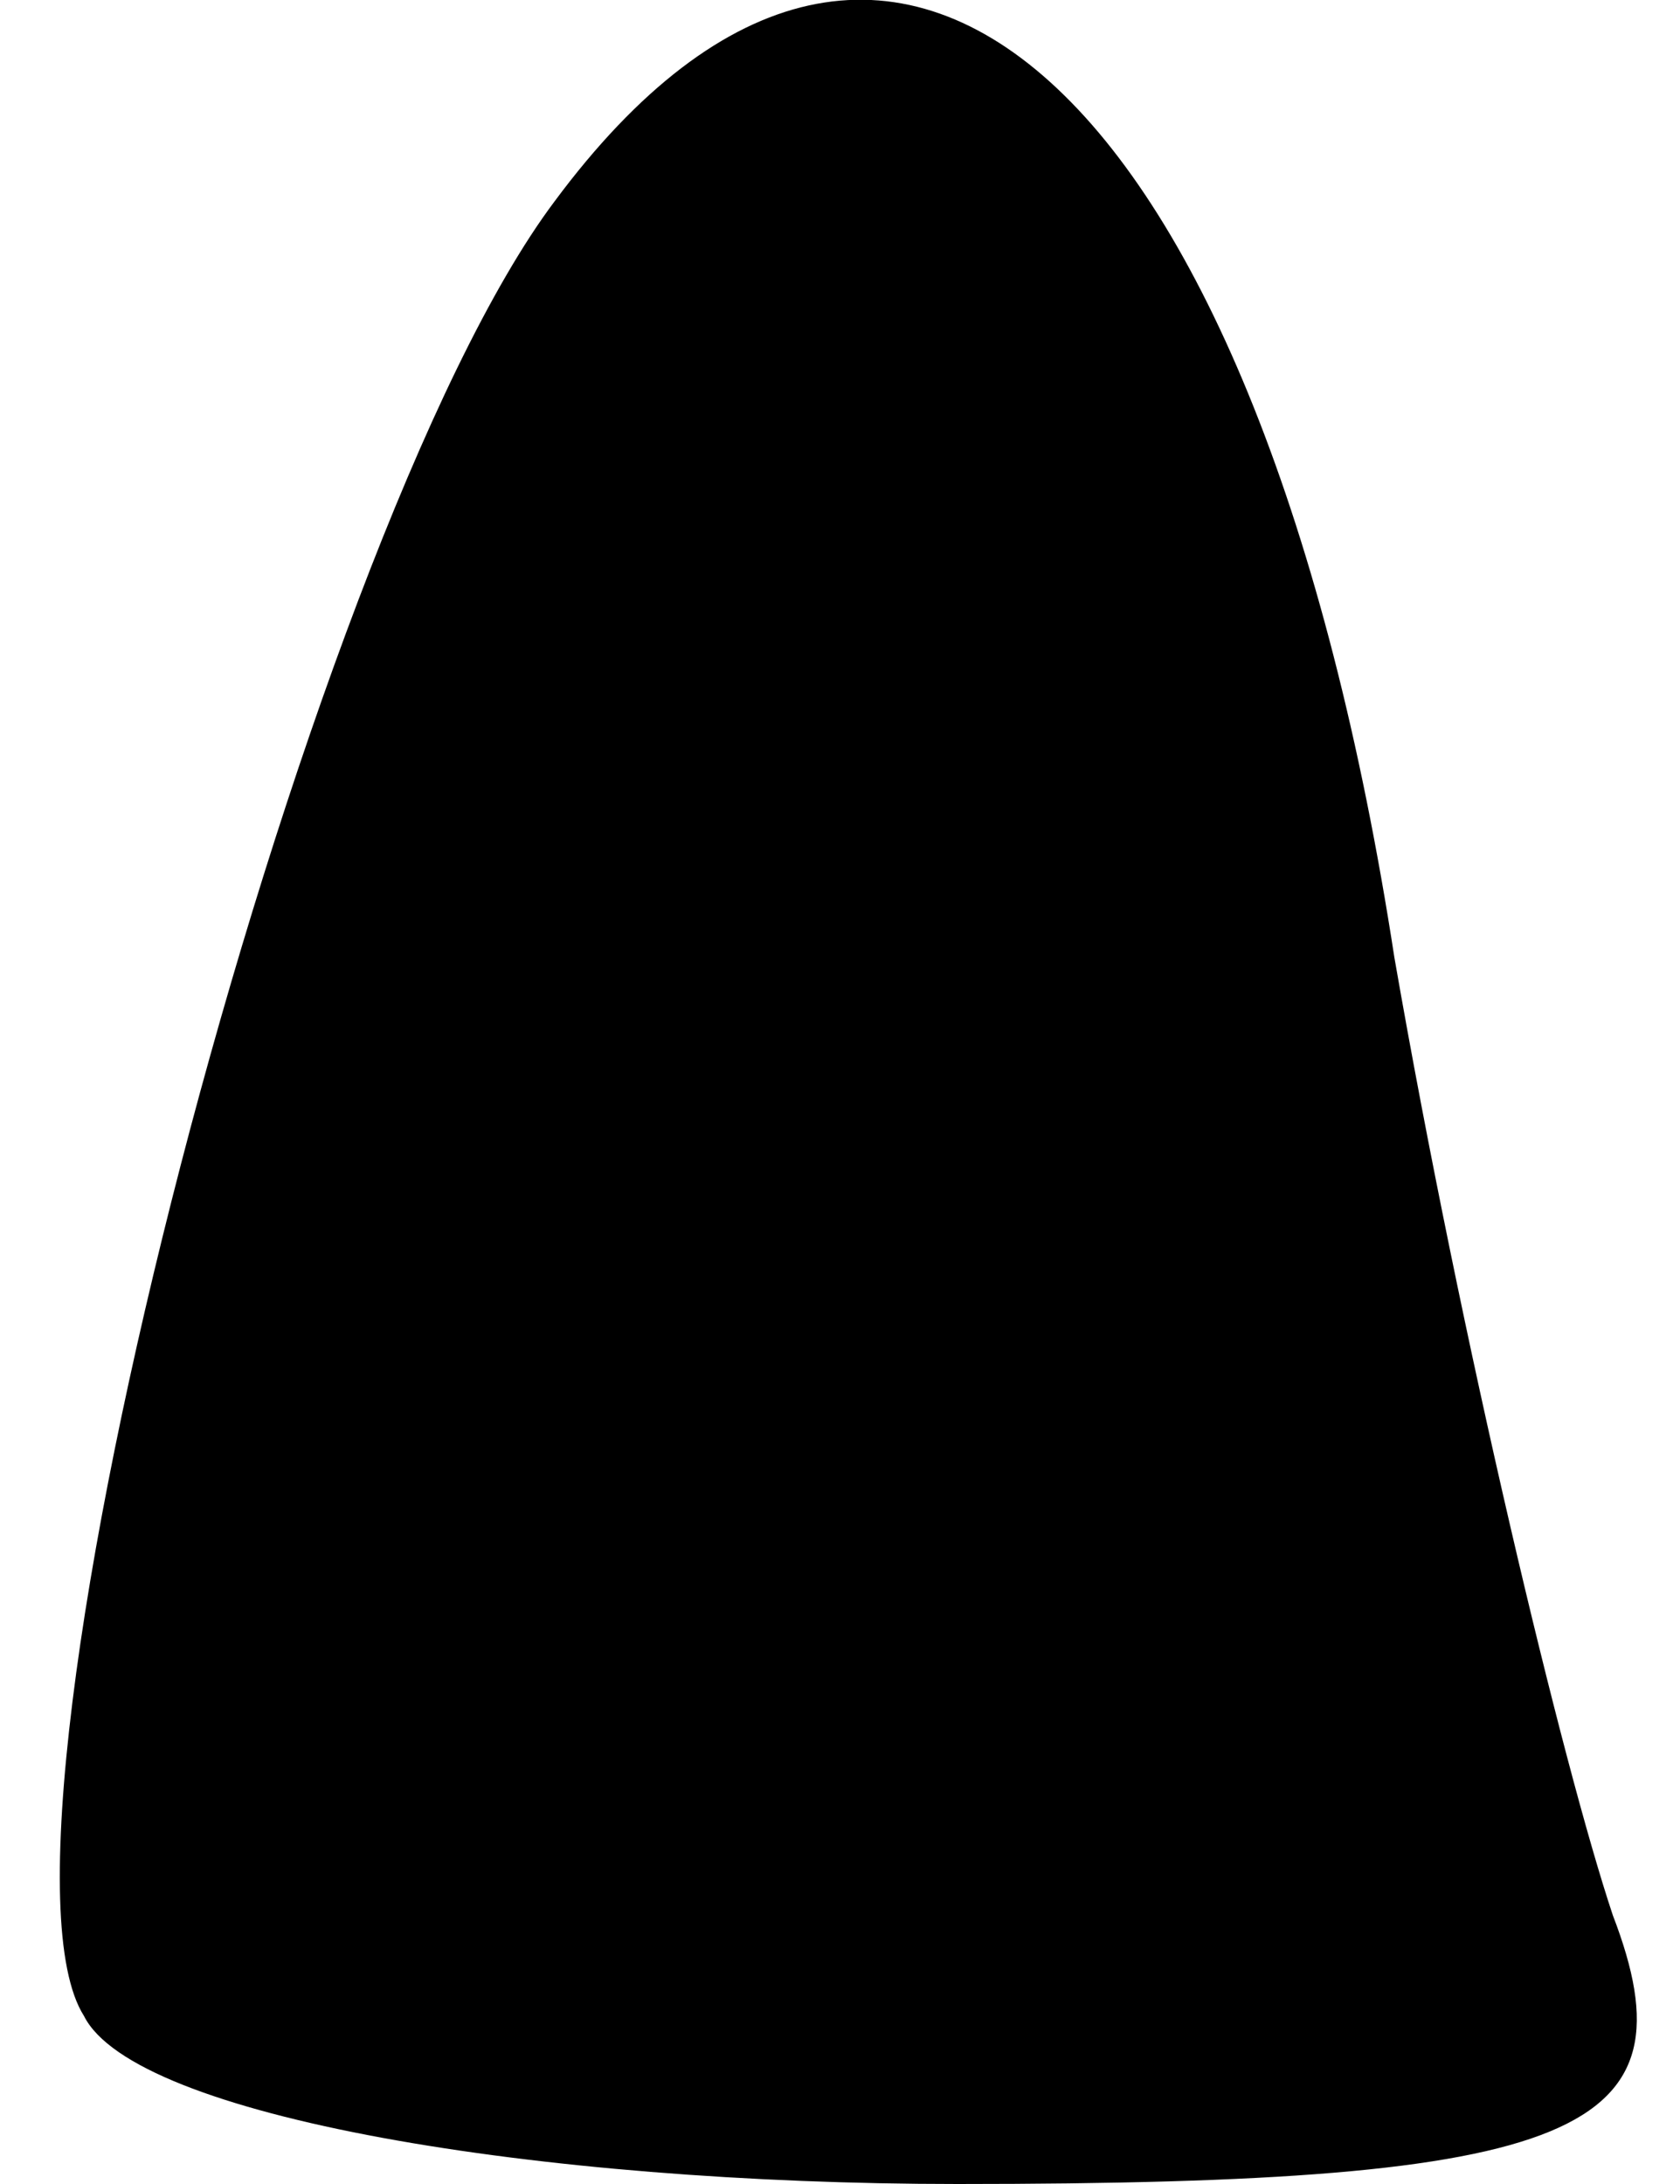 <?xml version="1.0" standalone="no"?>
<!DOCTYPE svg PUBLIC "-//W3C//DTD SVG 20010904//EN"
 "http://www.w3.org/TR/2001/REC-SVG-20010904/DTD/svg10.dtd">
<svg version="1.0" xmlns="http://www.w3.org/2000/svg"
 width="10pt" height="13pt" viewBox="0 0 10 13"
 preserveAspectRatio="xMidYMid meet">
<g transform="translate(0,13) scale(0.1,-0.1)"
fill="#000000" stroke="none">
<path fill="#000000" stroke="none" d="M33 118 c-15 -20 -35 -97 -28 -108 3
-6 27 -10 52 -10 37 0 44 3 39 16 -3 9 -9 34 -13 57 -8 52 -30 72 -50 45z"/>
</g>
</svg>
